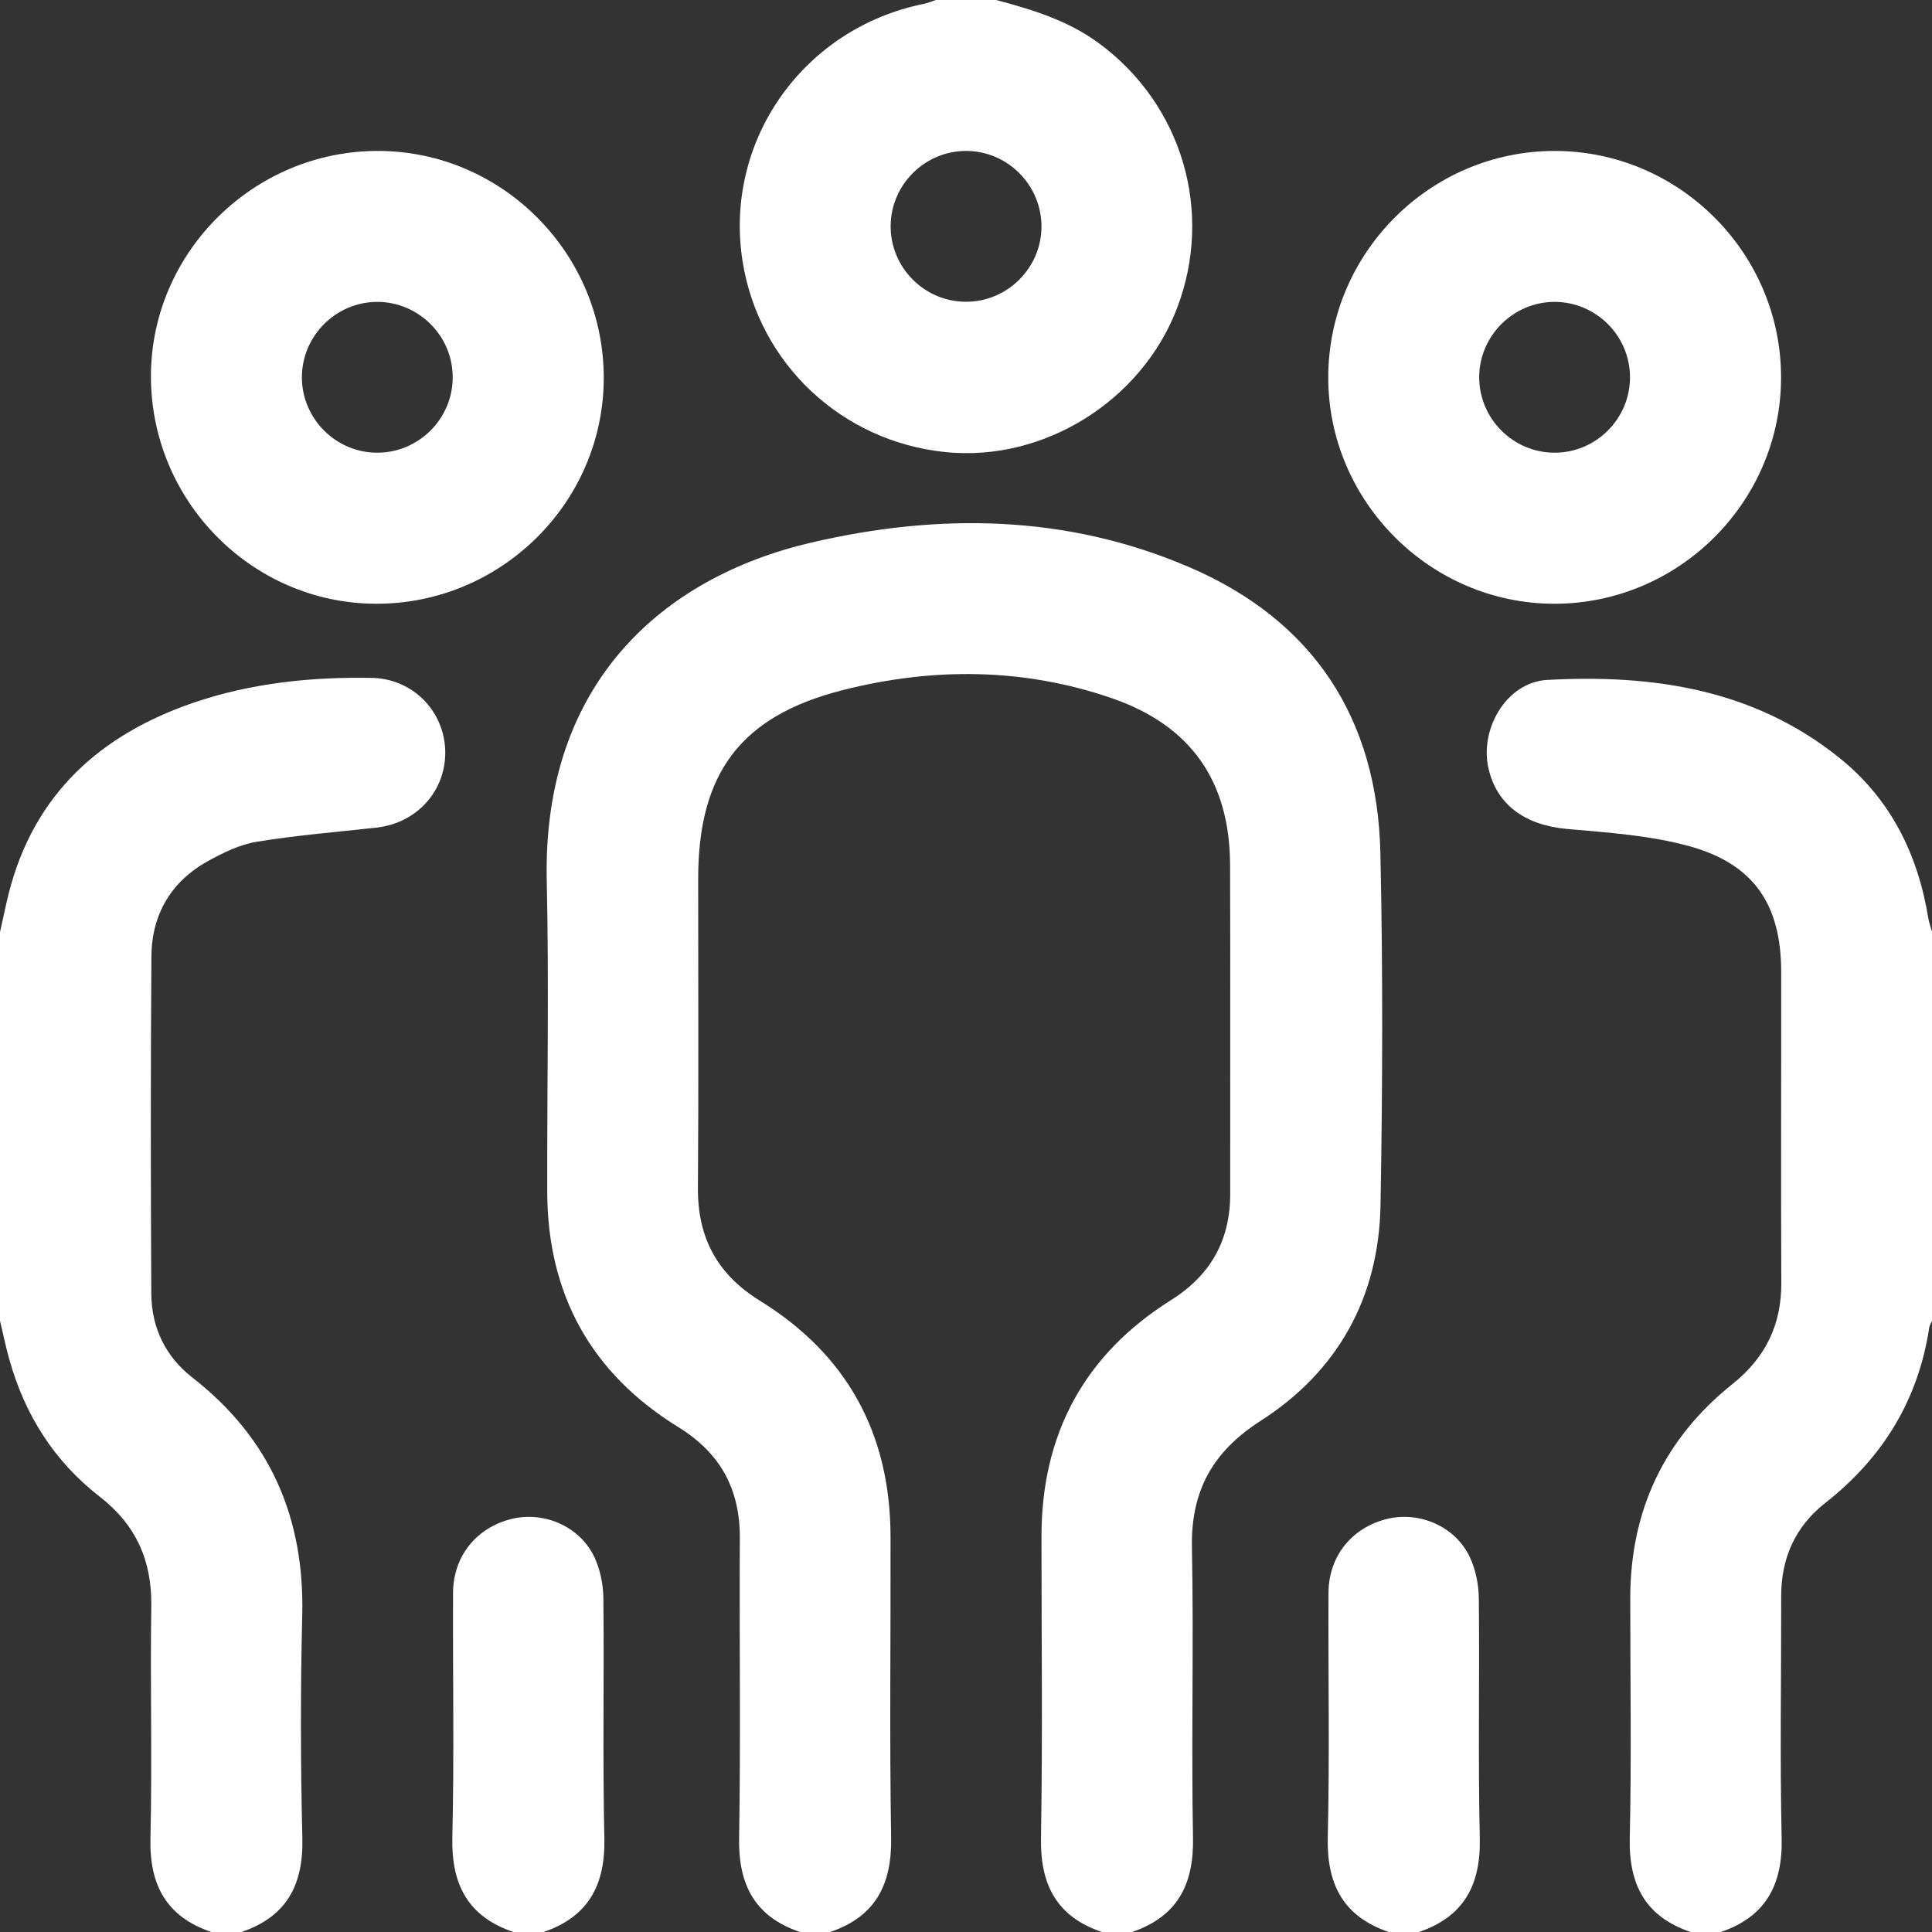 <svg width="16" height="16" viewBox="0 0 16 16" fill="none" xmlns="http://www.w3.org/2000/svg">
<rect x="0" y="0" width="16" height="16" fill="#333333" stroke="none"/>
<g clip-path="url(#clip0_1888_3580)">
<path d="M6.625 16C6.251 15.873 6.114 15.609 6.121 15.221C6.135 14.393 6.122 13.566 6.127 12.738C6.129 12.332 5.965 12.033 5.618 11.819C4.895 11.373 4.534 10.719 4.532 9.87C4.53 9.011 4.547 8.152 4.528 7.293C4.492 5.66 5.485 4.782 6.716 4.494C7.775 4.247 8.828 4.261 9.84 4.693C10.876 5.135 11.409 5.949 11.432 7.072C11.453 8.04 11.45 9.008 11.433 9.977C11.42 10.742 11.082 11.356 10.438 11.768C10.042 12.023 9.862 12.347 9.871 12.816C9.887 13.617 9.865 14.419 9.88 15.221C9.887 15.609 9.749 15.873 9.375 16C9.292 16 9.209 16 9.125 16C8.751 15.873 8.614 15.609 8.621 15.221C8.635 14.389 8.625 13.555 8.625 12.723C8.626 11.874 8.98 11.218 9.699 10.766C10.027 10.56 10.189 10.27 10.188 9.884C10.187 8.978 10.19 8.072 10.187 7.167C10.186 6.474 9.866 6.01 9.21 5.783C8.477 5.53 7.726 5.526 6.98 5.715C6.132 5.93 5.782 6.404 5.782 7.278C5.782 8.132 5.786 8.985 5.78 9.839C5.777 10.251 5.941 10.554 6.293 10.772C7.016 11.218 7.373 11.874 7.375 12.723C7.377 13.555 7.366 14.388 7.38 15.221C7.386 15.609 7.249 15.873 6.875 16C6.792 16 6.709 16 6.625 16Z" fill="white"/>
<path d="M0 7.719C0.025 7.609 0.047 7.498 0.075 7.388C0.285 6.574 0.832 6.083 1.604 5.819C2.082 5.656 2.579 5.605 3.081 5.614C3.416 5.621 3.674 5.884 3.687 6.209C3.699 6.543 3.457 6.817 3.116 6.854C2.786 6.891 2.455 6.917 2.128 6.971C1.988 6.993 1.85 7.061 1.724 7.13C1.417 7.3 1.256 7.572 1.254 7.922C1.247 8.853 1.248 9.785 1.253 10.716C1.255 10.996 1.372 11.236 1.593 11.408C2.237 11.91 2.523 12.568 2.503 13.379C2.488 13.993 2.489 14.607 2.504 15.221C2.514 15.609 2.374 15.873 2 16C1.917 16 1.833 16 1.75 16C1.376 15.873 1.236 15.609 1.246 15.221C1.261 14.581 1.243 13.94 1.253 13.3C1.258 12.923 1.126 12.628 0.826 12.395C0.448 12.102 0.204 11.715 0.076 11.254C0.047 11.15 0.025 11.043 0 10.938C0 9.865 0 8.792 0 7.719Z" fill="white"/>
<path d="M14.001 16C13.627 15.873 13.488 15.609 13.497 15.221C13.512 14.561 13.501 13.899 13.501 13.238C13.501 12.511 13.781 11.914 14.35 11.46C14.621 11.243 14.754 10.97 14.752 10.623C14.748 9.764 14.752 8.905 14.751 8.046C14.75 7.492 14.526 7.156 13.991 7.008C13.665 6.918 13.317 6.895 12.977 6.865C12.632 6.834 12.396 6.667 12.327 6.364C12.252 6.034 12.478 5.65 12.812 5.631C13.687 5.583 14.528 5.706 15.239 6.281C15.658 6.62 15.883 7.075 15.969 7.602C15.976 7.642 15.99 7.68 16.001 7.719C16.001 8.792 16.001 9.865 16.001 10.938C15.993 10.957 15.98 10.975 15.977 10.995C15.886 11.595 15.592 12.073 15.116 12.447C14.867 12.642 14.75 12.905 14.751 13.222C14.752 13.888 14.74 14.555 14.755 15.221C14.764 15.609 14.624 15.873 14.251 16C14.168 16 14.084 16 14.001 16Z" fill="white"/>
<path d="M8.25 0C8.551 0.08 8.846 0.17 9.102 0.359C9.791 0.867 10.054 1.756 9.746 2.557C9.45 3.325 8.639 3.827 7.829 3.744C6.97 3.656 6.285 3.012 6.15 2.166C5.992 1.169 6.649 0.235 7.65 0.032C7.684 0.025 7.717 0.011 7.75 0C7.917 0 8.084 0 8.25 0ZM8.006 1.25C7.663 1.247 7.379 1.526 7.376 1.869C7.373 2.212 7.651 2.496 7.994 2.499C8.337 2.503 8.622 2.224 8.625 1.881C8.628 1.537 8.349 1.253 8.006 1.25Z" fill="white"/>
<path d="M4.251 16C3.877 15.873 3.738 15.609 3.746 15.221C3.762 14.544 3.749 13.867 3.752 13.19C3.754 12.886 3.946 12.651 4.237 12.579C4.504 12.514 4.799 12.639 4.921 12.892C4.97 12.996 4.996 13.121 4.997 13.237C5.004 13.898 4.99 14.56 5.005 15.221C5.014 15.608 4.875 15.873 4.501 16C4.417 16 4.334 16 4.251 16Z" fill="white"/>
<path d="M11.501 16C11.127 15.873 10.988 15.609 10.996 15.221C11.012 14.544 10.999 13.867 11.002 13.19C11.004 12.886 11.196 12.651 11.487 12.579C11.754 12.514 12.049 12.639 12.171 12.892C12.22 12.996 12.246 13.121 12.247 13.237C12.254 13.898 12.24 14.56 12.255 15.221C12.264 15.608 12.125 15.873 11.751 16C11.667 16 11.584 16 11.501 16Z" fill="white"/>
<path d="M5 3.138C4.995 4.167 4.143 5.006 3.108 5C2.079 4.994 1.243 4.14 1.25 3.104C1.257 2.083 2.106 1.247 3.134 1.25C4.164 1.253 5.005 2.104 5 3.138ZM3.127 3.749C3.47 3.748 3.751 3.465 3.749 3.122C3.748 2.779 3.465 2.499 3.122 2.5C2.779 2.502 2.499 2.784 2.5 3.128C2.502 3.47 2.784 3.751 3.127 3.749Z" fill="white"/>
<path d="M12.873 1.25C13.905 1.249 14.751 2.095 14.75 3.127C14.749 4.158 13.902 5.002 12.869 5C11.845 4.998 11.002 4.154 11 3.13C10.998 2.098 11.841 1.251 12.873 1.25ZM12.874 3.749C13.217 3.75 13.499 3.468 13.499 3.125C13.499 2.782 13.219 2.501 12.875 2.5C12.532 2.5 12.251 2.781 12.25 3.124C12.25 3.467 12.531 3.749 12.874 3.749Z" fill="white"/>
</g>
<defs>
<clipPath id="clip0_1888_3580">
<rect width="16" height="16" fill="white"/>
</clipPath>
</defs>
</svg>
